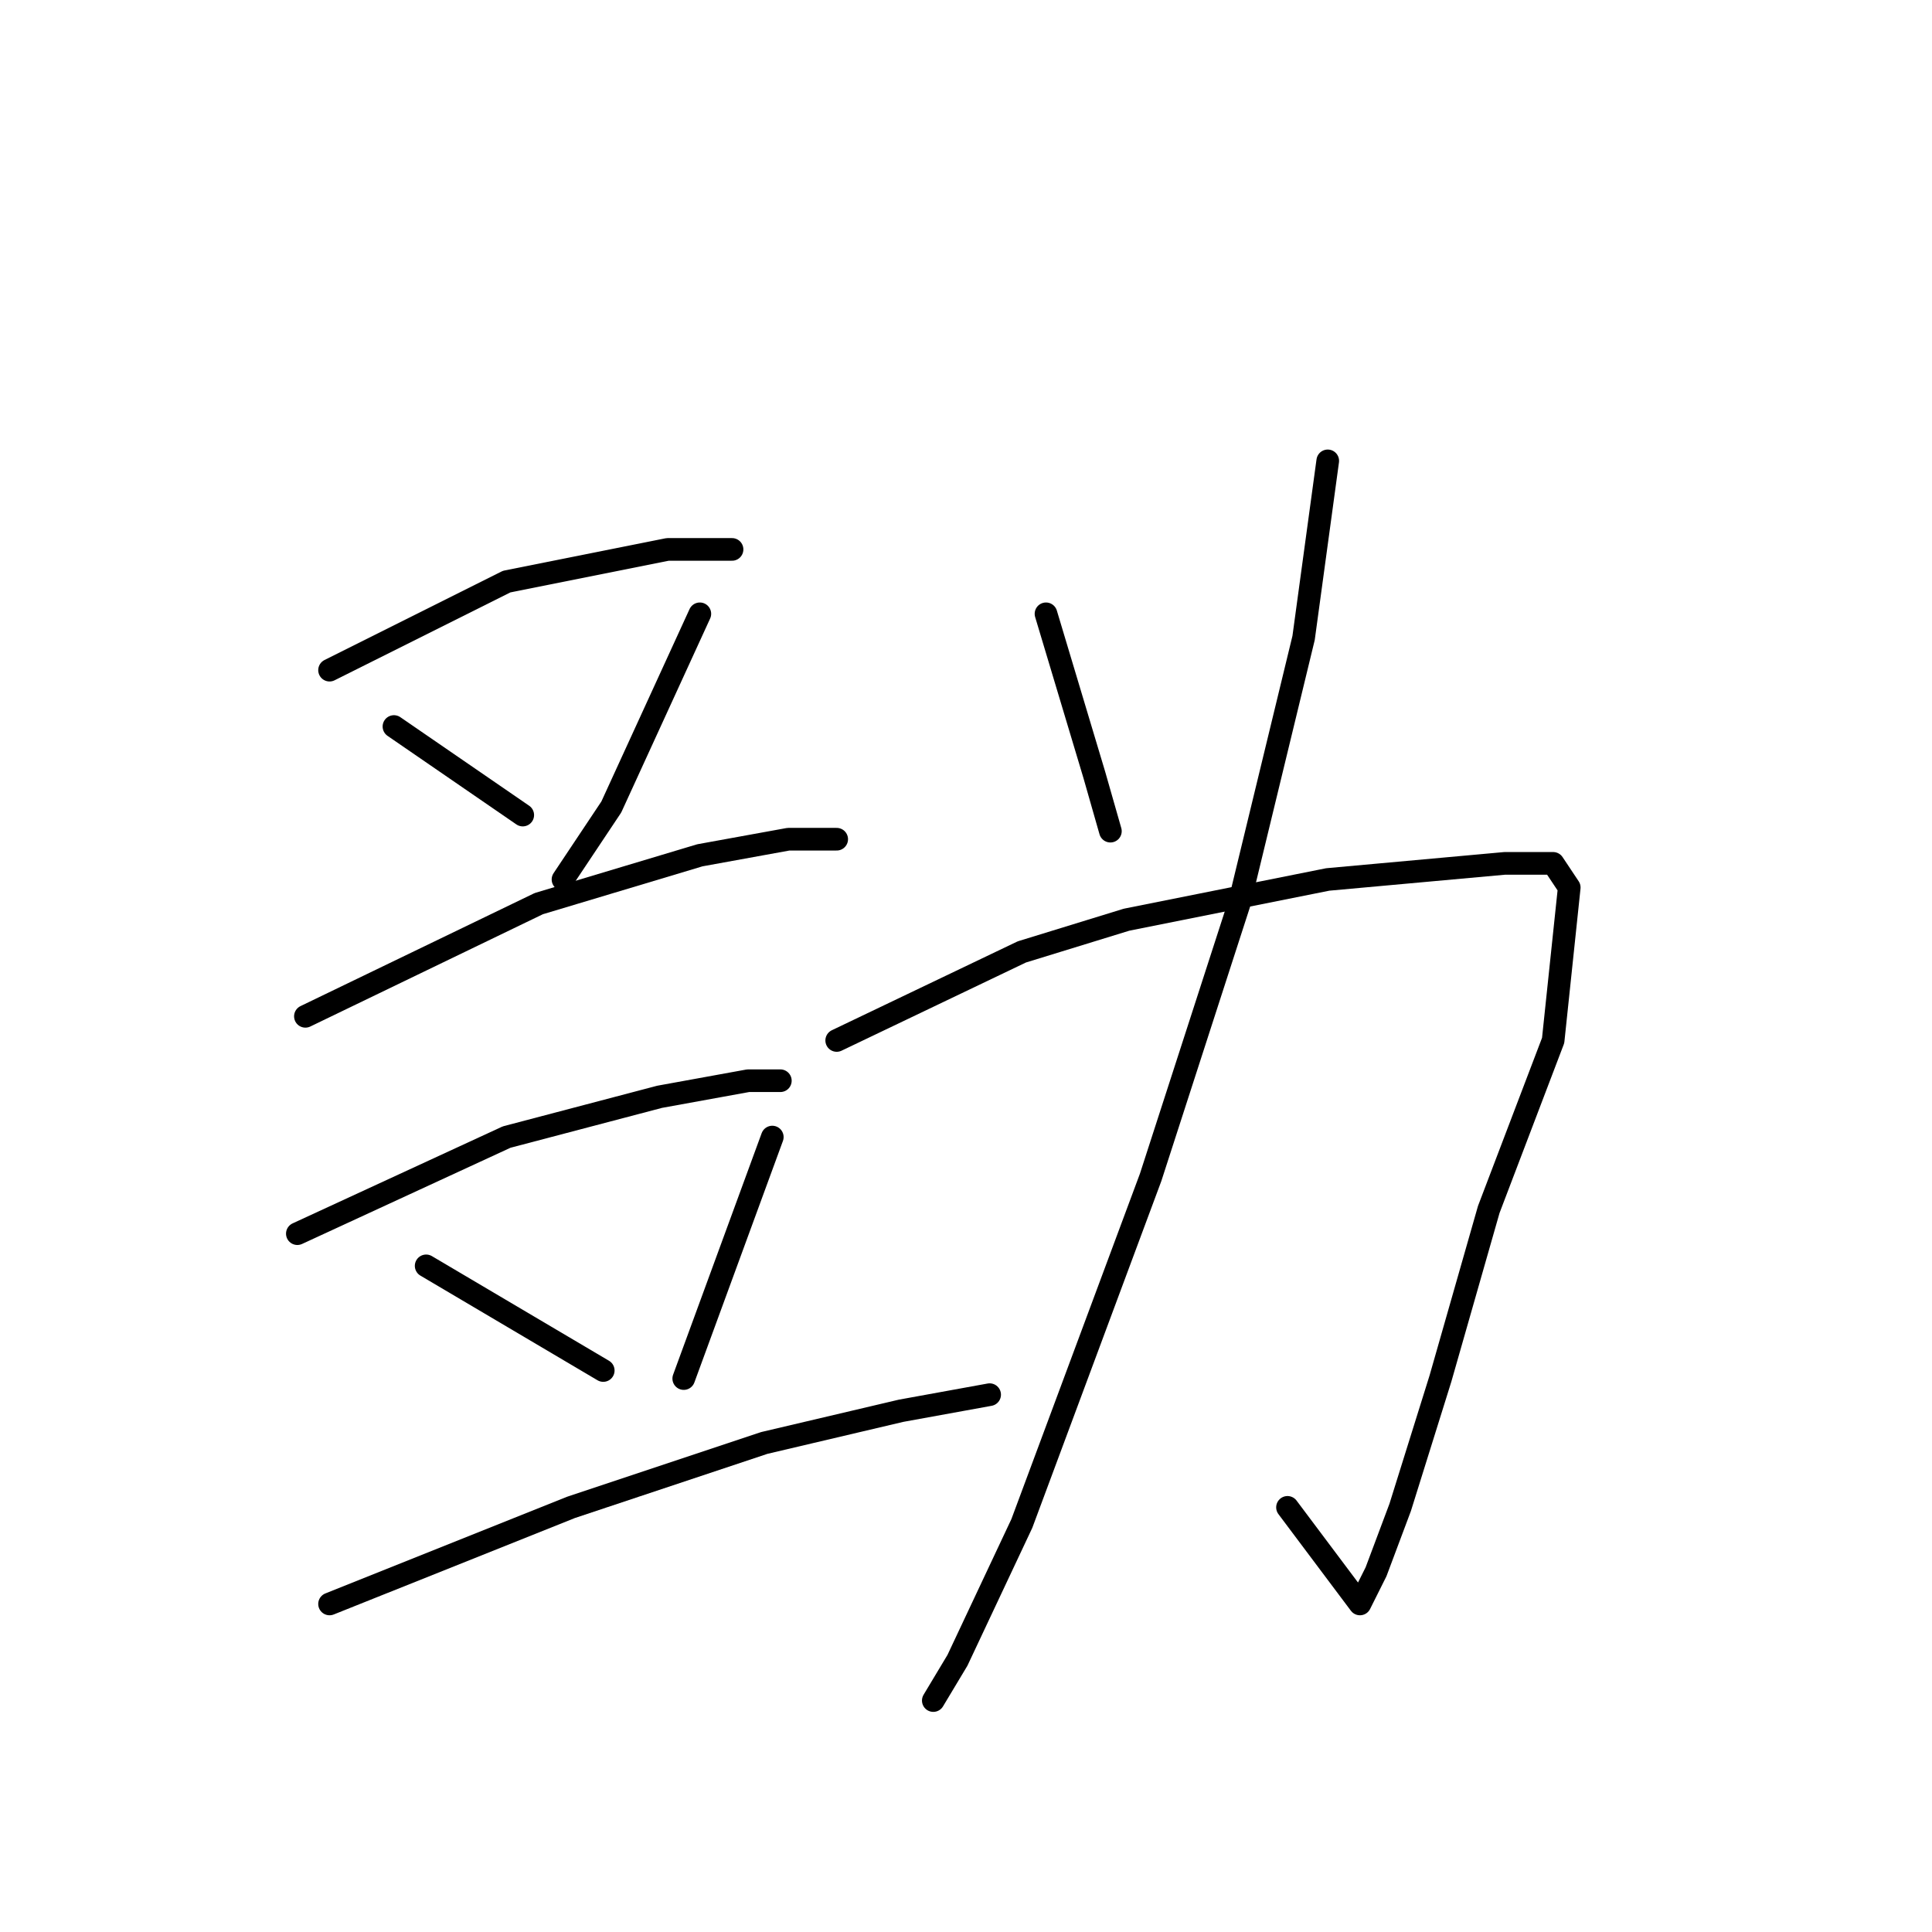 <?xml version="1.0" standalone="no"?>
    <svg width="256" height="256" xmlns="http://www.w3.org/2000/svg" version="1.1">
    <polyline stroke="black" stroke-width="3" stroke-linecap="round" fill="transparent" stroke-linejoin="round" points="43.667 88.8 67.133 77.067 72.467 76 88.467 72.8 97 72.8 97 72.8 " />
        <polyline stroke="black" stroke-width="3" stroke-linecap="round" fill="transparent" stroke-linejoin="round" points="52.2 96.267 69.267 108 69.267 108 " />
        <polyline stroke="black" stroke-width="3" stroke-linecap="round" fill="transparent" stroke-linejoin="round" points="92.733 81.333 81 106.933 74.6 116.533 74.6 116.533 " />
        <polyline stroke="black" stroke-width="3" stroke-linecap="round" fill="transparent" stroke-linejoin="round" points="40.467 134.667 71.4 119.733 92.733 113.333 104.467 111.2 110.867 111.2 110.867 111.2 " />
        <polyline stroke="black" stroke-width="3" stroke-linecap="round" fill="transparent" stroke-linejoin="round" points="39.4 163.467 67.133 150.667 87.4 145.333 99.133 143.2 103.4 143.2 103.4 143.2 " />
        <polyline stroke="black" stroke-width="3" stroke-linecap="round" fill="transparent" stroke-linejoin="round" points="56.467 167.733 79.933 181.6 79.933 181.6 " />
        <polyline stroke="black" stroke-width="3" stroke-linecap="round" fill="transparent" stroke-linejoin="round" points="102.333 150.667 90.6 182.667 90.6 182.667 " />
        <polyline stroke="black" stroke-width="3" stroke-linecap="round" fill="transparent" stroke-linejoin="round" points="43.667 212.533 75.667 199.733 101.267 191.2 119.4 186.933 131.133 184.8 131.133 184.8 " />
        <polyline stroke="black" stroke-width="3" stroke-linecap="round" fill="transparent" stroke-linejoin="round" points="138.6 81.333 145 102.667 147.133 110.133 147.133 110.133 " />
        <polyline stroke="black" stroke-width="3" stroke-linecap="round" fill="transparent" stroke-linejoin="round" points="110.867 137.867 135.4 126.133 149.267 121.867 175.933 116.533 199.4 114.4 205.8 114.4 207.933 117.6 205.8 137.867 197.267 160.267 190.867 182.667 185.533 199.733 182.333 208.267 180.2 212.533 170.6 199.733 170.6 199.733 " />
        <polyline stroke="black" stroke-width="3" stroke-linecap="round" fill="transparent" stroke-linejoin="round" points="175.933 61.067 172.733 84.533 164.2 119.733 152.467 156 135.4 201.867 126.867 220 123.667 225.333 123.667 225.333 " />
        </svg>
